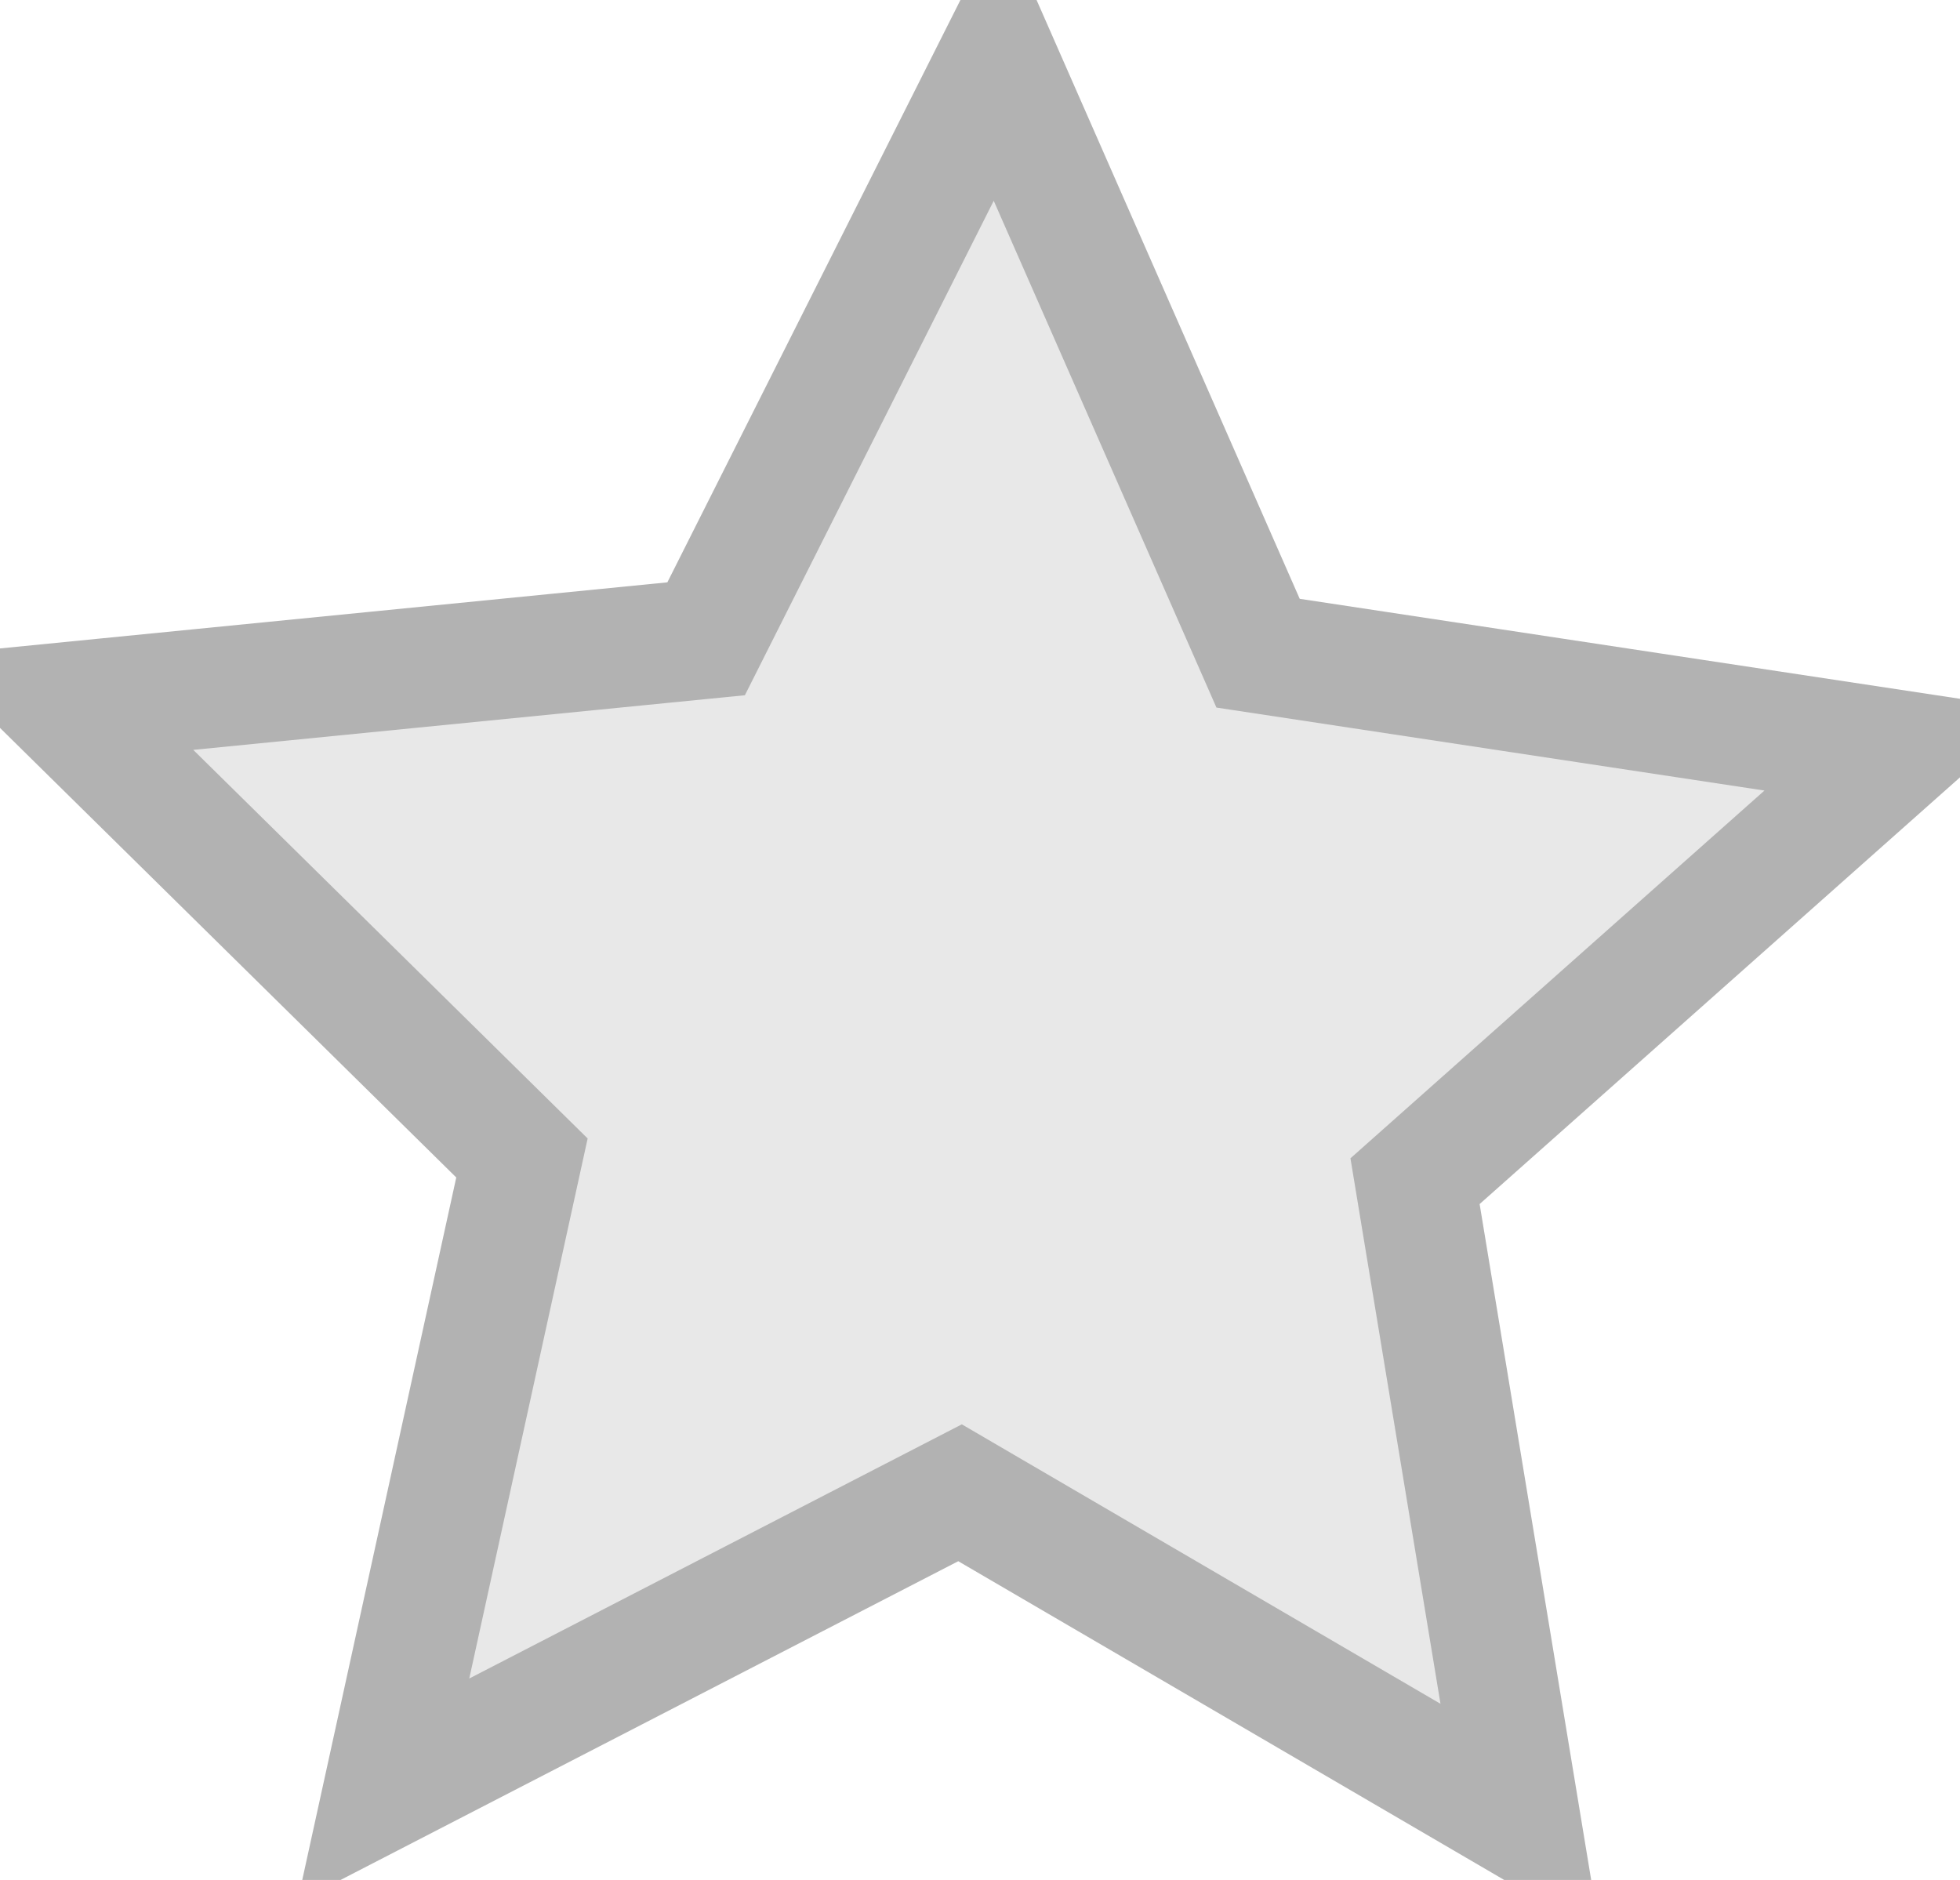 <svg xmlns="http://www.w3.org/2000/svg" width="49" height="47" viewBox="0 0 49 47">
  <defs>
    <style>
      .cls-1 {
        fill: #e8e8e8;
        stroke: #b2b2b2;
        stroke-width: 3px;
        fill-rule: evenodd;
      }
    </style>
  </defs>
  <path id="Polygon_2" data-name="Polygon 2" class="cls-1" d="M688.512,3103l-14.011-8.18-14.418,7.44,3.466-15.81L652,3075.07l16.153-1.6,7.282-14.47,6.517,14.83L698,3076.26l-12.124,10.77Z" transform="translate(-650.5 -3057.5)"/>
</svg>
